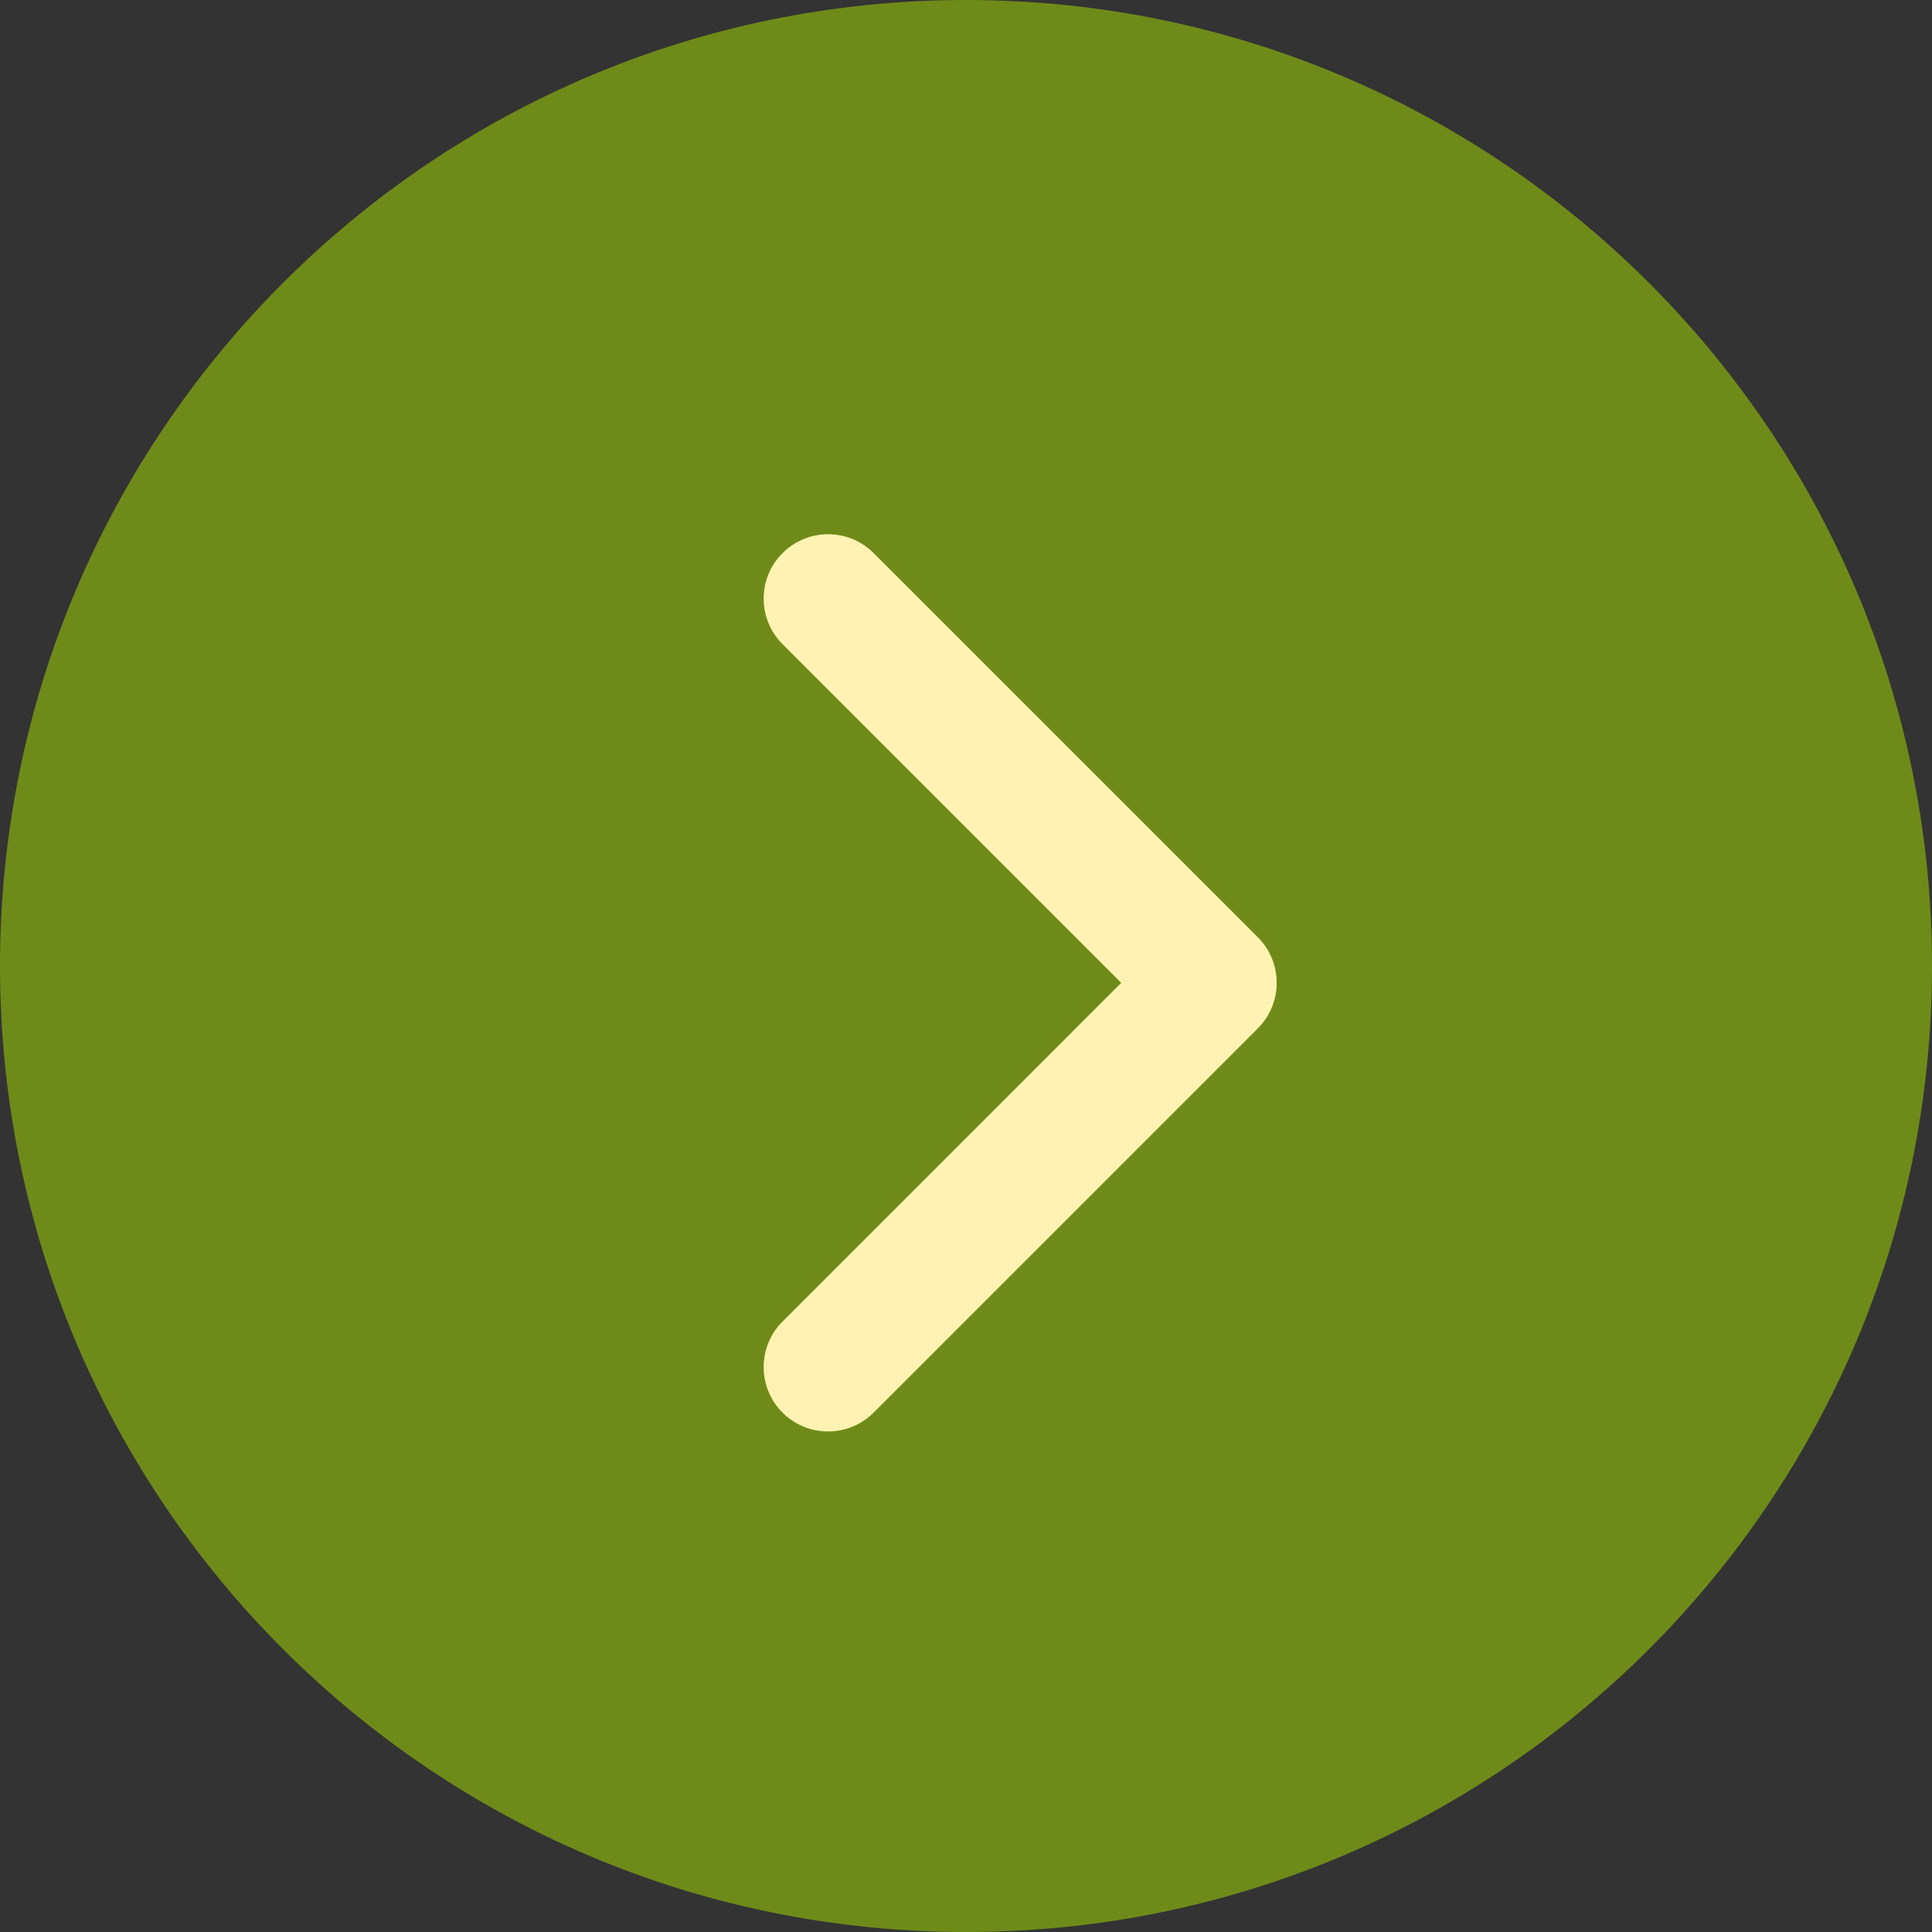<svg xmlns="http://www.w3.org/2000/svg" xmlns:xlink="http://www.w3.org/1999/xlink" width="1080" zoomAndPan="magnify" viewBox="0 0 810 810" height="1080" preserveAspectRatio="xMidYMid meet" version="1.0"><rect x="0" y="0" width="810" height="810" fill="#333333" stroke="none"/><defs><clipPath id="0afa14785d"><path d="M 405 810 C 628.676 810 810 628.676 810 405 C 810 181.324 628.676 0 405 0 C 181.324 0 0 181.324 0 405 C 0 628.676 181.324 810 405 810 Z M 405 810 " clip-rule="nonzero"/></clipPath><clipPath id="2a864dcd77"><path d="M 232.203 164.188 L 577.953 164.188 L 577.953 645.688 L 232.203 645.688 Z M 232.203 164.188 " clip-rule="nonzero"/></clipPath></defs><g clip-path="url(#0afa14785d)"><rect x="-81" width="972" fill="#6e8b19" y="-81" height="972" fill-opacity="1"/></g><g clip-path="url(#2a864dcd77)"><path fill="#fff2b2" d="M 407.965 7.059 C 184.648 7.059 2.965 188.742 2.965 412.059 C 2.965 635.375 184.648 817.059 407.965 817.059 C 631.285 817.059 812.965 635.375 812.965 412.059 C 812.965 188.742 631.285 7.059 407.965 7.059 Z M 407.965 763.059 C 214.422 763.059 56.965 605.602 56.965 412.059 C 56.965 218.516 214.422 61.059 407.965 61.059 C 601.508 61.059 758.965 218.516 758.965 412.059 C 758.965 605.602 601.508 763.059 407.965 763.059 Z M 407.965 763.059 " fill-opacity="1" fill-rule="nonzero"/></g><path fill="#fff2b2" d="M 366.266 231.883 C 355.723 221.344 338.629 221.344 328.082 231.883 C 317.535 242.426 317.535 259.523 328.082 270.066 L 470.074 412.059 L 328.082 554.059 C 317.535 564.602 317.535 581.699 328.082 592.238 C 333.352 597.508 340.266 600.148 347.176 600.148 C 354.09 600.148 360.992 597.508 366.273 592.238 L 527.355 431.148 C 537.898 420.605 537.898 403.516 527.355 392.965 Z M 366.266 231.883 " fill-opacity="1" fill-rule="nonzero"/></svg>